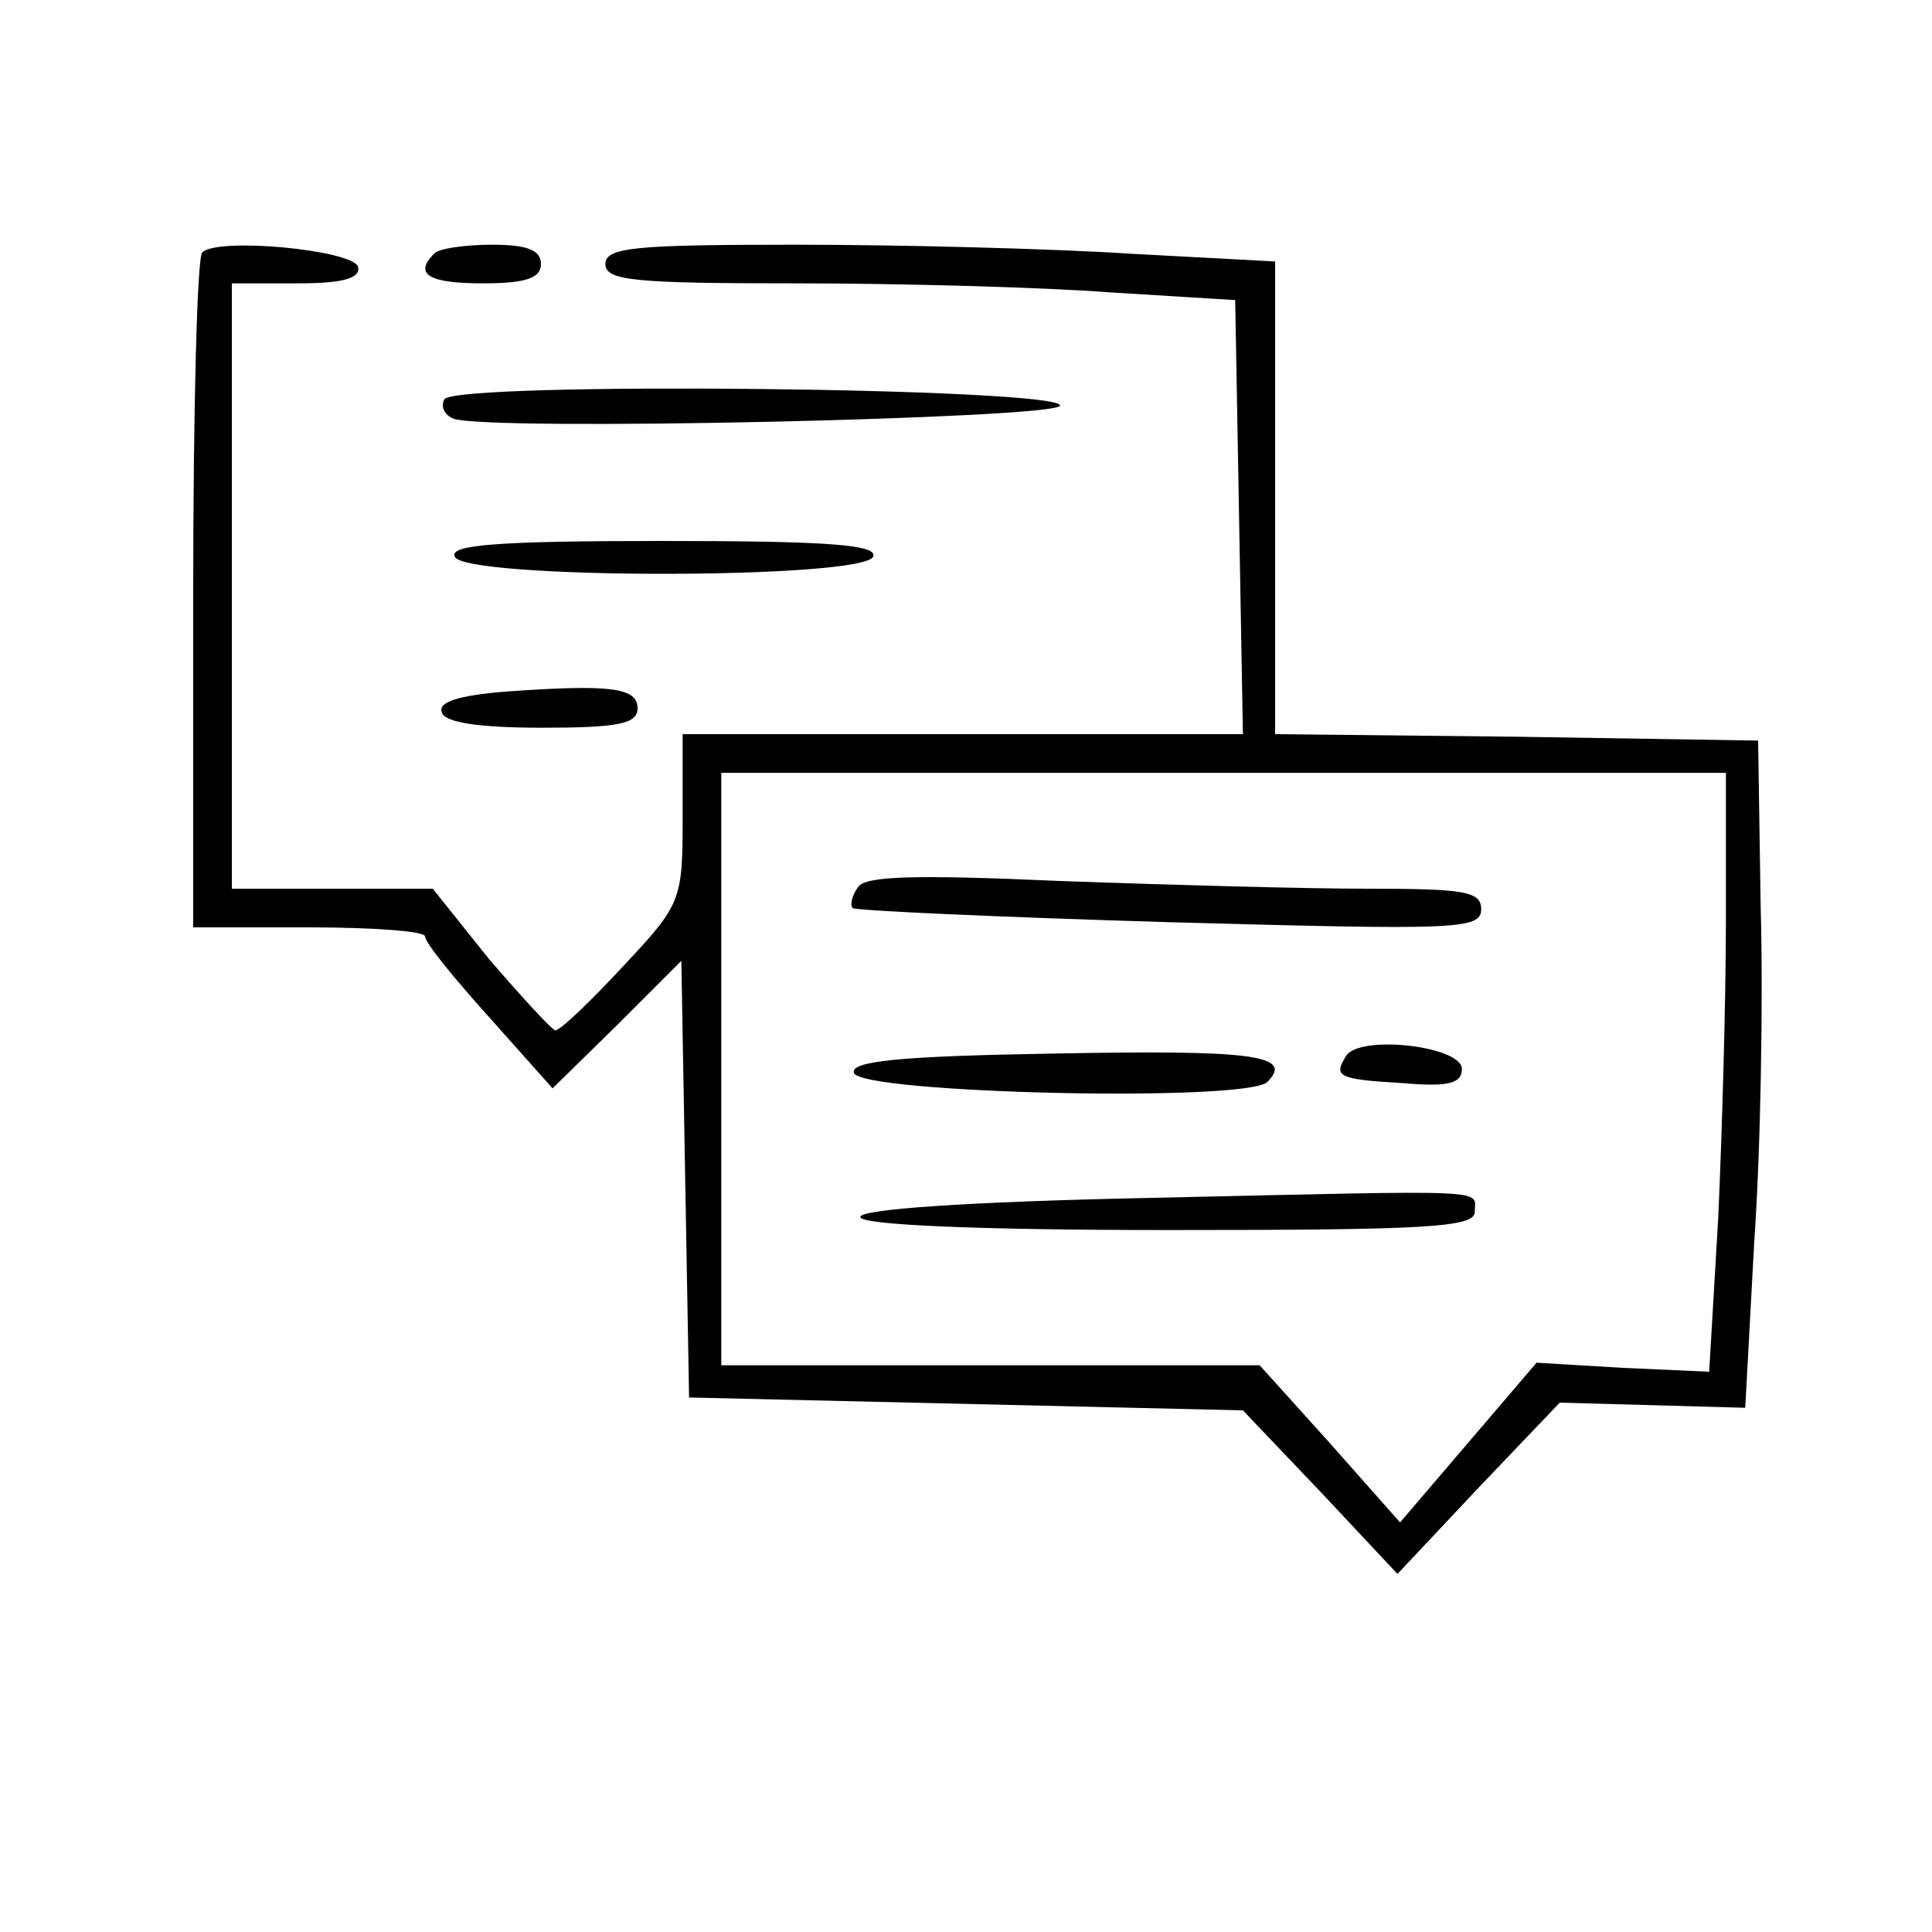 <?xml version="1.0" standalone="no"?>
<!DOCTYPE svg PUBLIC "-//W3C//DTD SVG 20010904//EN"
 "http://www.w3.org/TR/2001/REC-SVG-20010904/DTD/svg10.dtd">
<svg version="1.0" xmlns="http://www.w3.org/2000/svg"
 width="150pt" height="150pt" viewBox="0 0 150 150"
 preserveAspectRatio="xMidYMid meet">
<g transform="translate(0,150) scale(0.1,-0.1)"
fill="#000000" stroke="none">
<path d="M157 1304 c-4 -4 -7 -124 -7 -266 l0 -258 90 0 c50 0 90 -3 90 -7 0
-5 23 -33 50 -63 l49 -55 50 49 50 50 3 -170 3 -169 215 -5 215 -5 60 -63 60
-64 63 67 63 66 72 -2 72 -2 7 129 c5 71 7 188 5 259 l-2 130 -187 3 -188 2 0
184 0 183 -112 6 c-62 4 -179 7 -260 7 -125 0 -148 -2 -148 -15 0 -13 23 -15
148 -15 81 0 191 -3 244 -7 l97 -6 3 -168 3 -169 -217 0 -218 0 0 -65 c0 -64
-1 -67 -46 -115 -26 -28 -49 -50 -53 -50 -3 1 -26 26 -51 55 l-44 55 -78 0
-78 0 0 235 0 235 51 0 c36 0 49 4 47 13 -5 13 -109 23 -121 11z m1183 -517
c0 -63 -3 -167 -6 -233 l-7 -119 -67 3 -67 4 -53 -62 -53 -62 -54 61 -55 61
-209 0 -209 0 0 230 0 230 390 0 390 0 0 -113z"/>
<path d="M666 811 c-5 -7 -6 -14 -4 -16 2 -2 112 -7 246 -11 221 -6 242 -6
242 10 0 14 -13 16 -88 16 -49 0 -156 3 -239 6 -113 5 -152 4 -157 -5z"/>
<path d="M817 682 c-120 -2 -157 -6 -154 -15 5 -16 305 -23 321 -7 21 21 -12
25 -167 22z"/>
<path d="M1045 680 c-10 -16 -6 -18 45 -21 35 -3 45 0 45 11 0 18 -80 27 -90
10z"/>
<path d="M895 570 c-146 -3 -229 -9 -227 -15 1 -6 90 -10 240 -10 198 0 237 2
237 14 0 18 19 17 -250 11z"/>
<path d="M337 1303 c-16 -16 -4 -23 38 -23 33 0 45 4 45 15 0 11 -11 15 -38
15 -21 0 -42 -3 -45 -7z"/>
<path d="M345 1190 c-3 -6 0 -12 7 -15 25 -10 468 0 471 10 3 14 -469 19 -478
5z"/>
<path d="M353 1068 c5 -18 319 -18 325 0 3 9 -34 12 -163 12 -129 0 -166 -3
-162 -12z"/>
<path d="M392 963 c-36 -3 -52 -8 -49 -16 2 -8 29 -12 78 -12 59 0 74 3 74 15
0 16 -20 19 -103 13z"/>
</g>
</svg>
